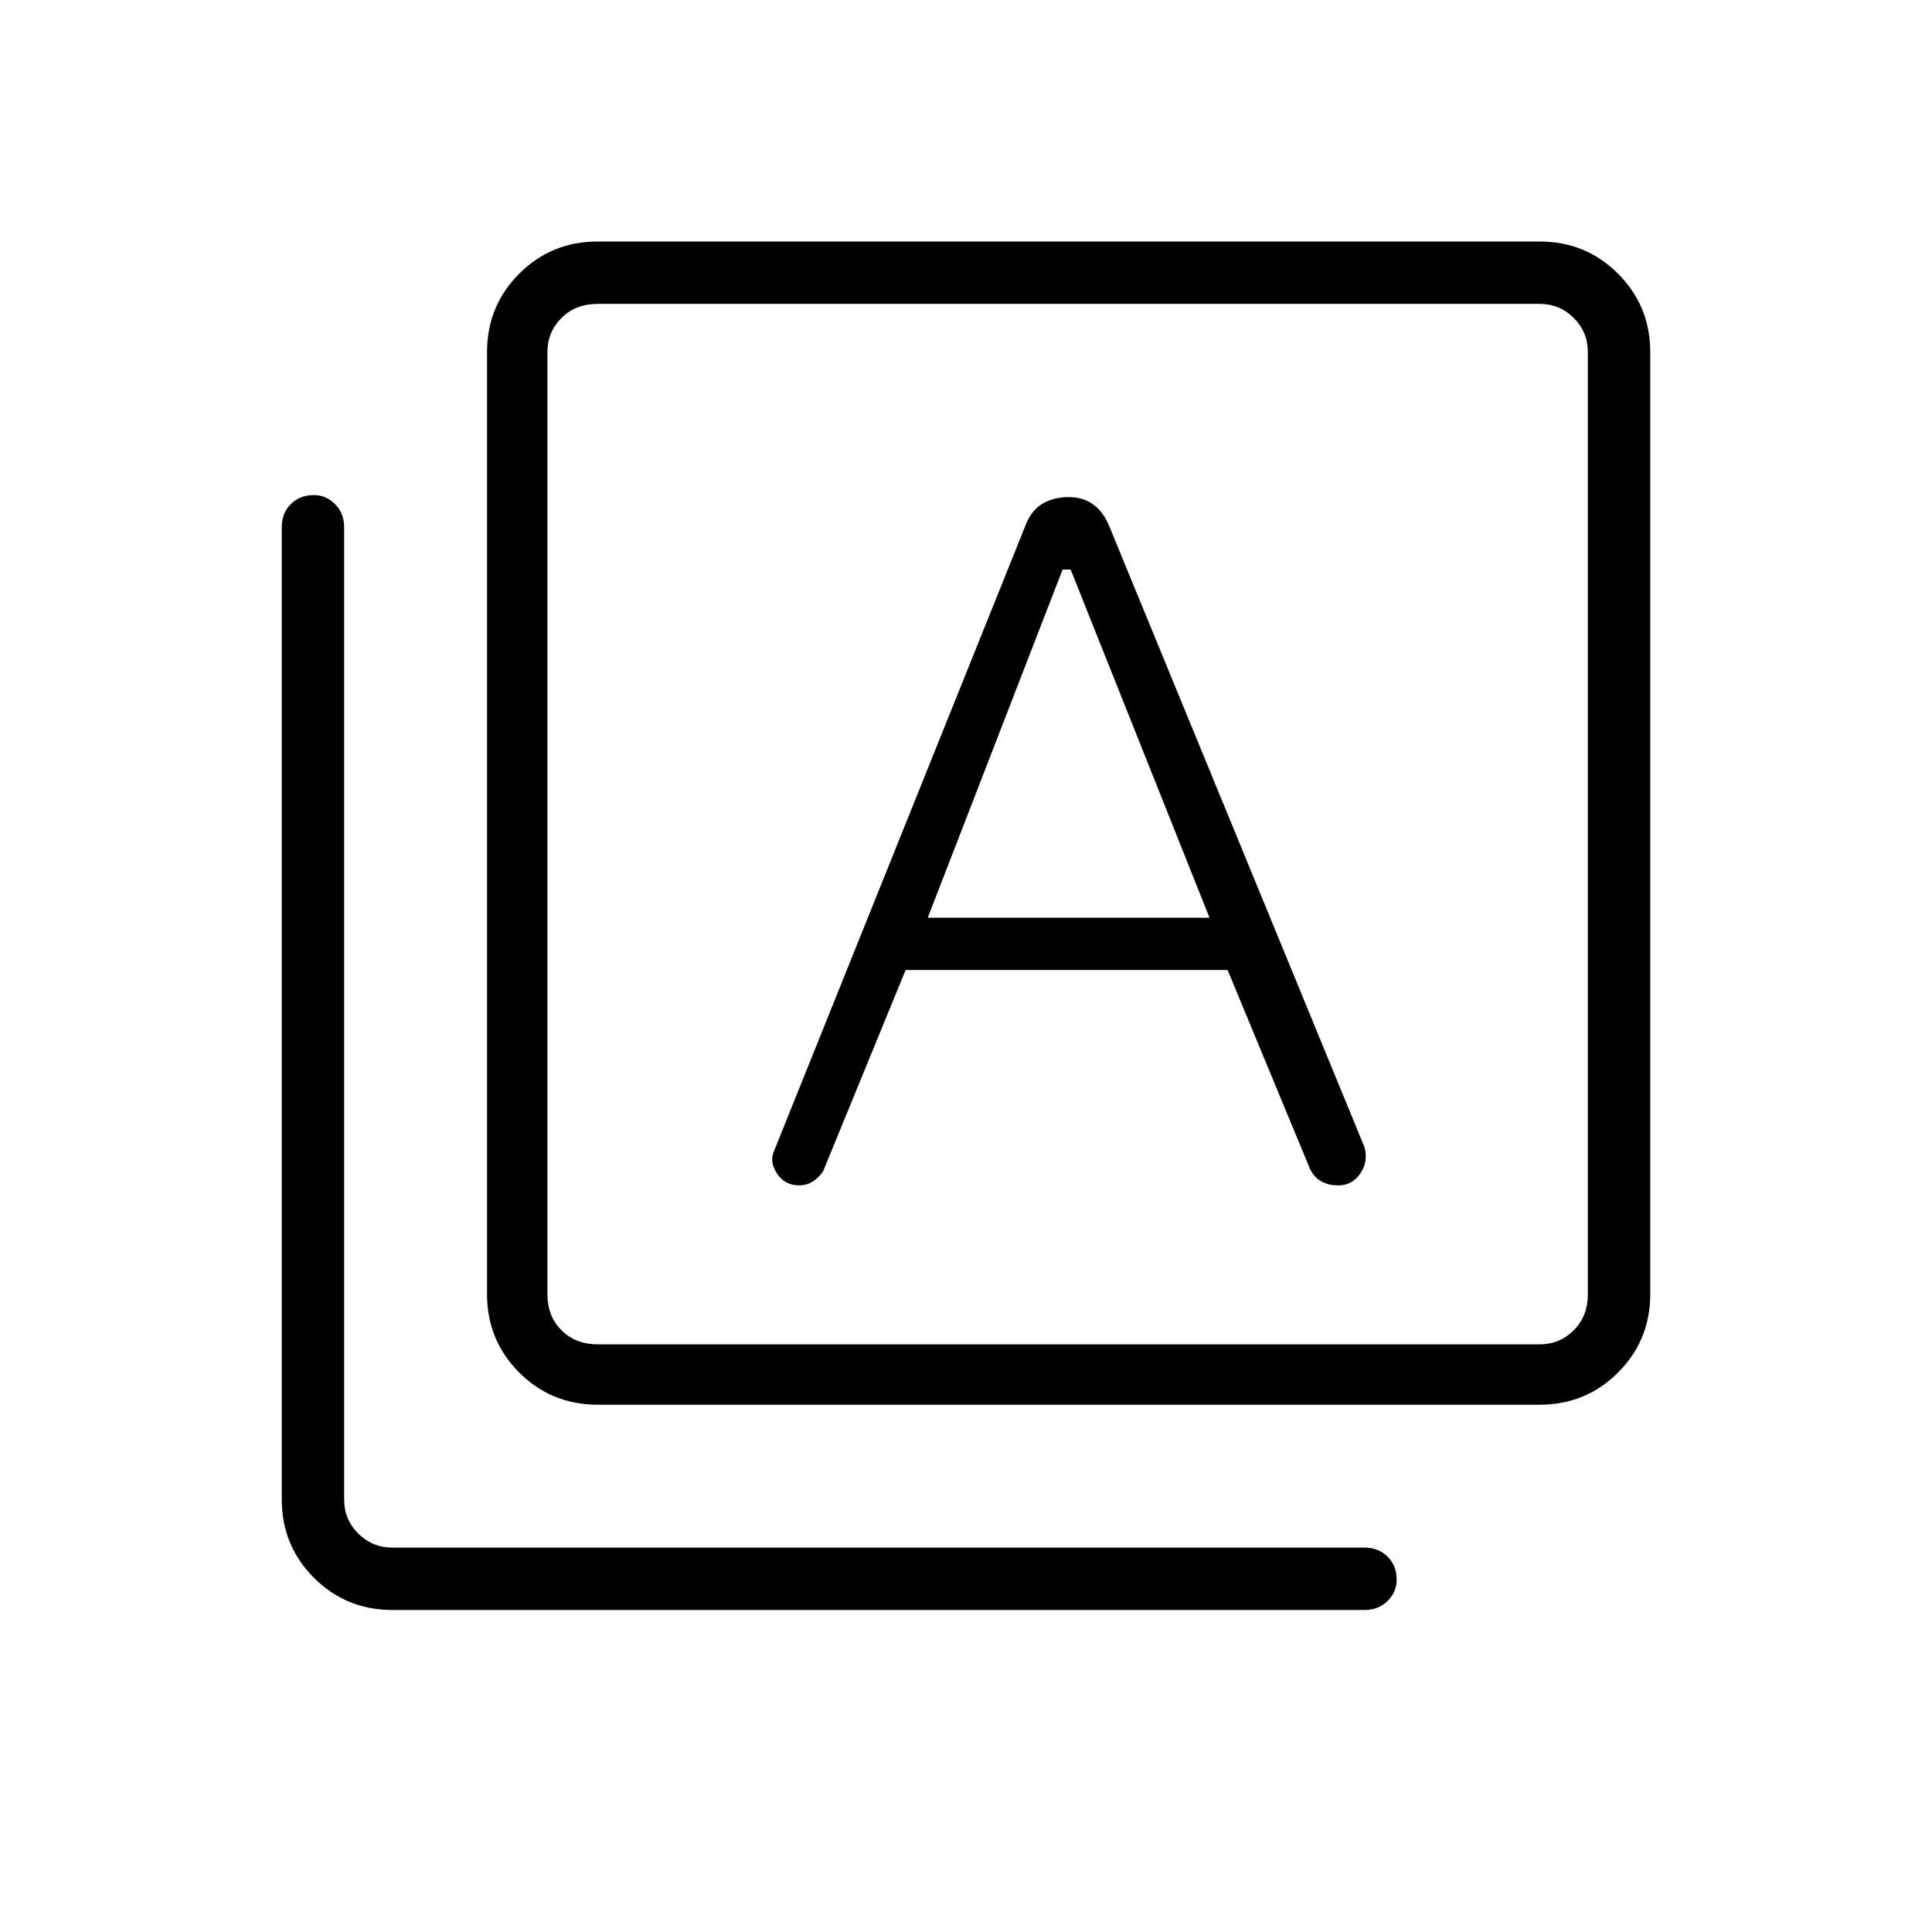 <svg xmlns="http://www.w3.org/2000/svg" width="48" height="48" viewBox="0 0 48 48"><path d="m23.05 22.8 3.35-8.65h.2l3.45 8.65Zm-8.2 12.1q-1.15 0-1.95-.8t-.8-1.95V8.75q0-1.15.8-1.95t1.95-.8h23.4q1.15 0 1.95.8t.8 1.95v23.4q0 1.15-.8 1.95t-1.95.8Zm0-1.5h23.4q.5 0 .85-.35t.35-.9V8.75q0-.5-.35-.85t-.85-.35h-23.4q-.55 0-.9.35t-.35.85v23.4q0 .55.35.9t.9.35ZM9.75 40q-1.15 0-1.95-.8T7 37.25V13.1q0-.35.225-.575.225-.225.575-.225.3 0 .525.225.225.225.225.575v24.15q0 .5.35.85t.85.35H33.9q.35 0 .575.225.225.225.225.575 0 .3-.225.525Q34.25 40 33.9 40ZM13.6 7.55V33.4 7.55Zm6.25 21.9q.2 0 .35-.1.15-.1.25-.25l2.05-5h8l2.05 4.95q.1.2.275.3.175.1.425.1.35 0 .55-.3.2-.3.1-.65l-6.35-15.45q-.15-.35-.4-.525-.25-.175-.6-.175t-.625.15q-.275.15-.425.5l-6.25 15.55q-.15.3.05.6t.55.3Z"/></svg>